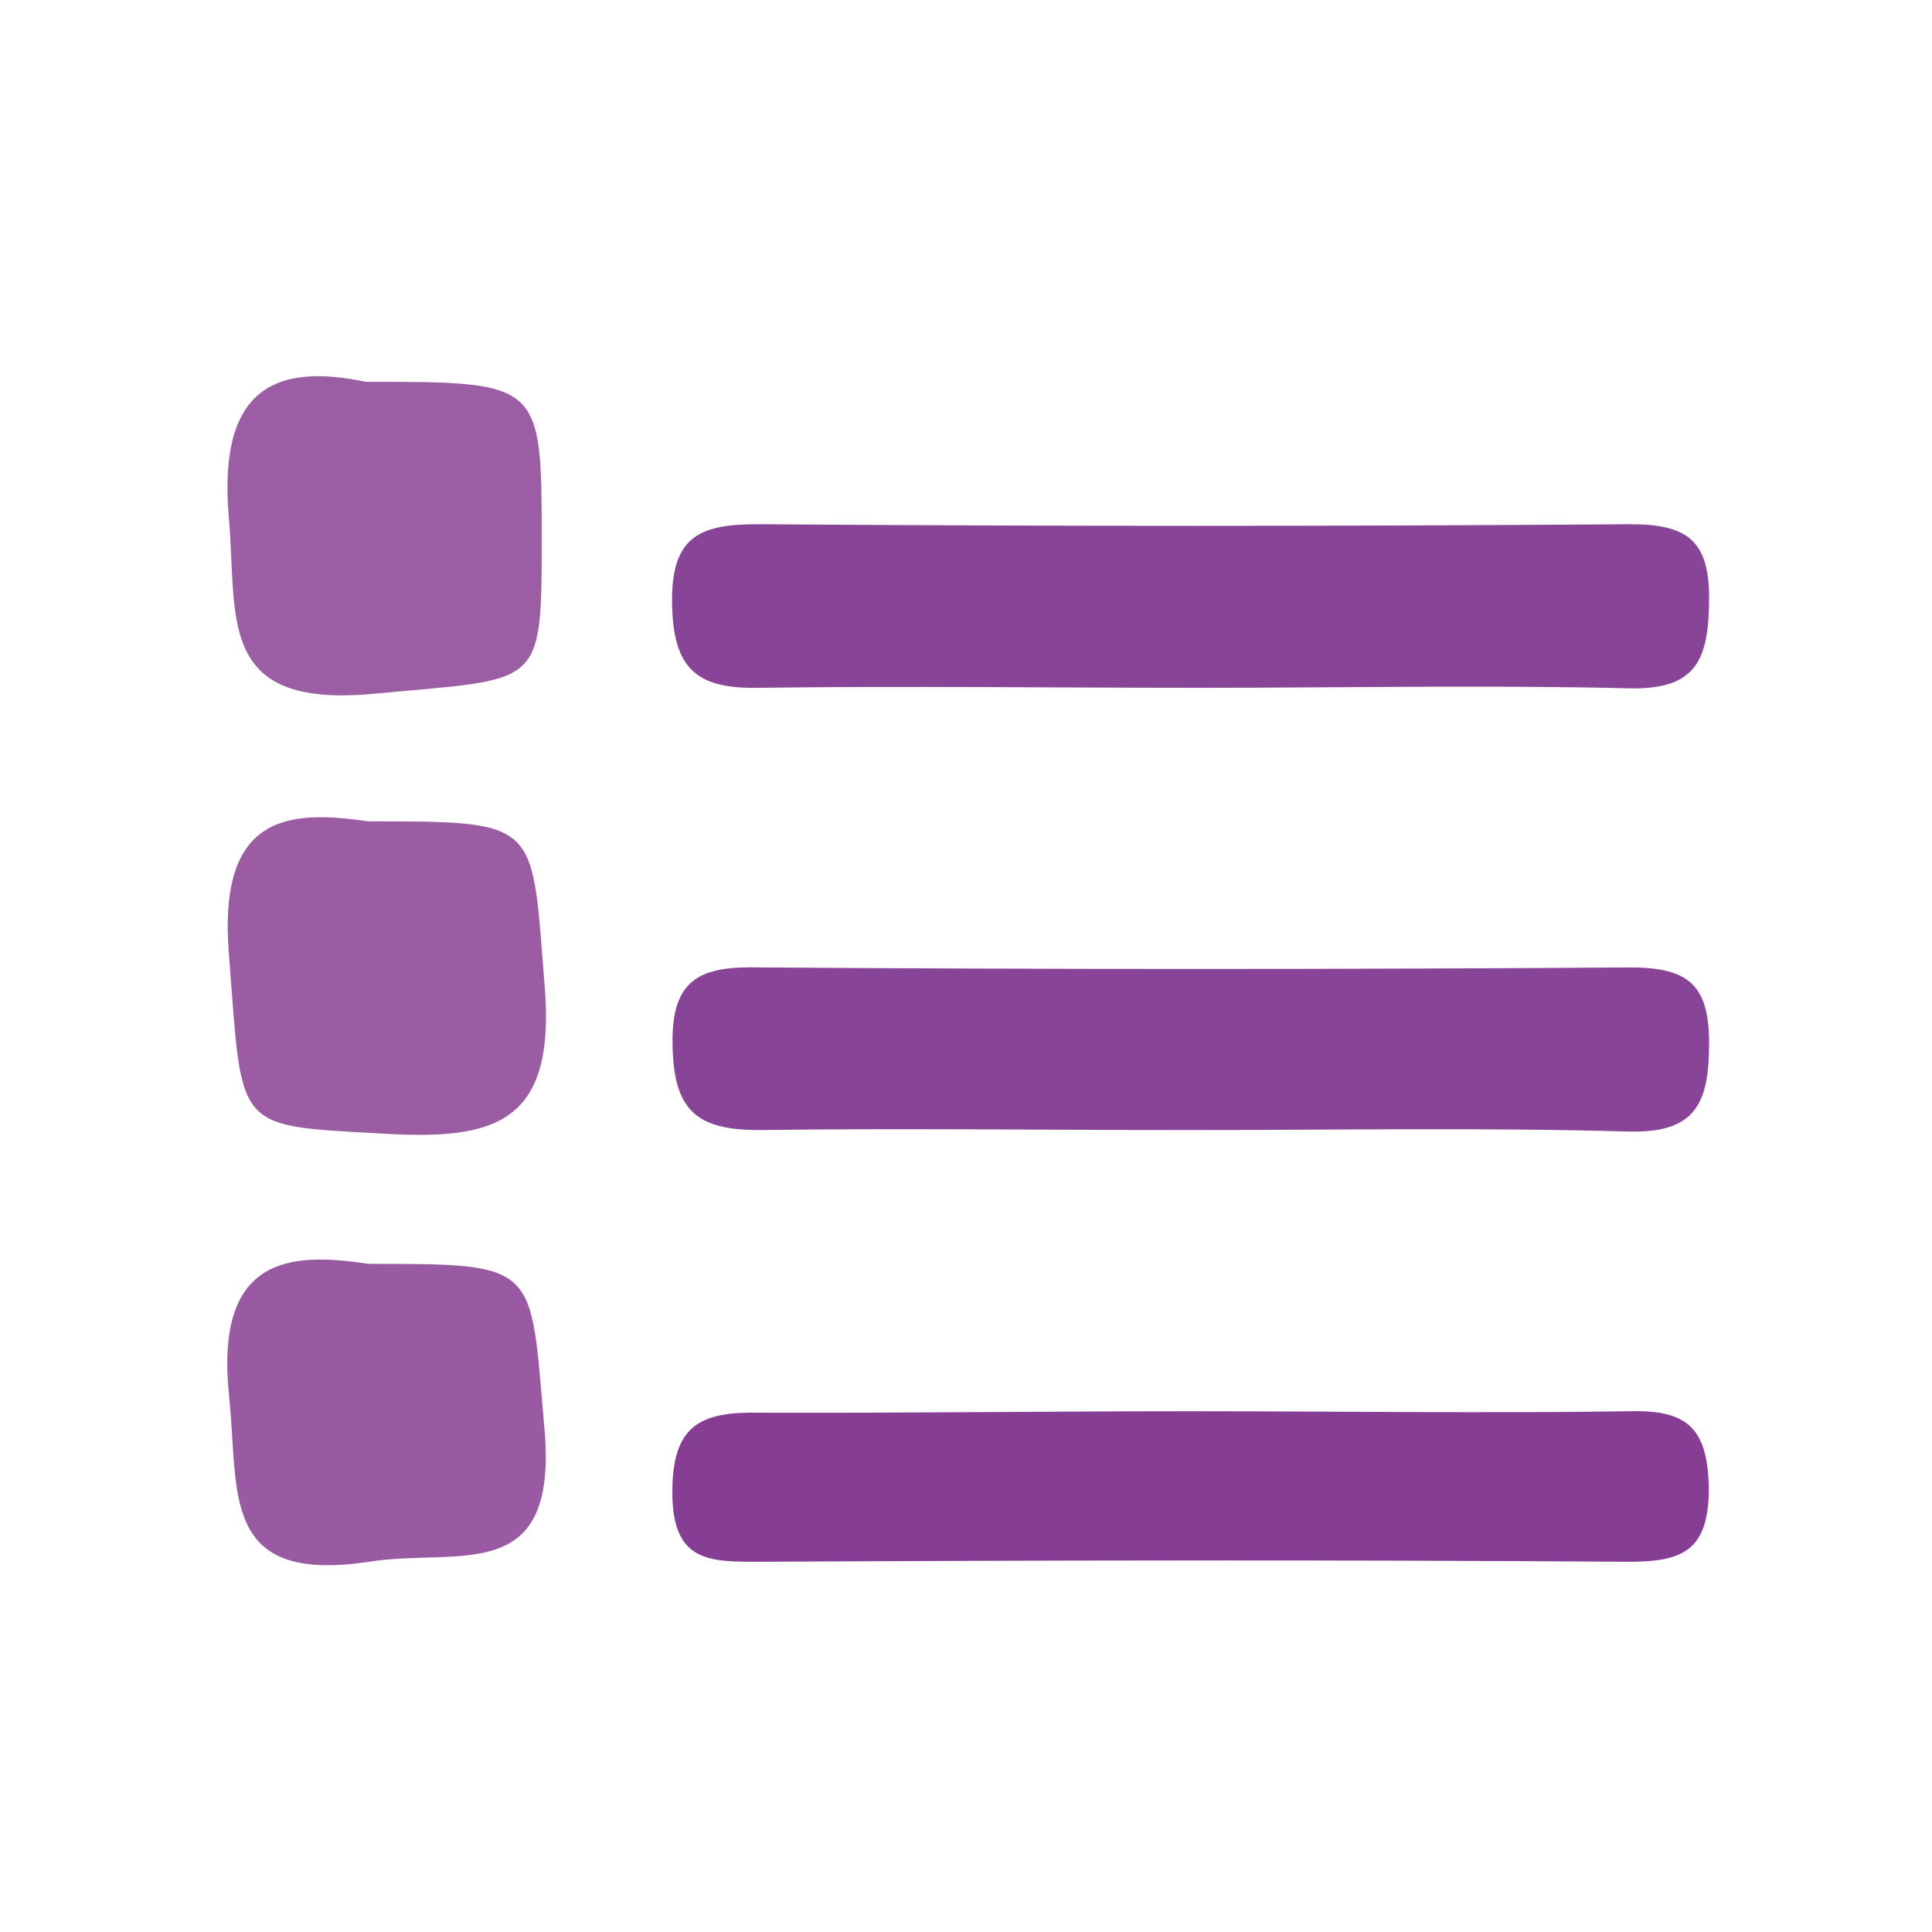 <svg width="24" height="24" viewBox="0 0 24 24" fill="none" xmlns="http://www.w3.org/2000/svg">
<path d="M14.9 8.544C13.066 8.544 11.233 8.52 9.424 8.544C8.654 8.559 8.361 8.309 8.349 7.499C8.333 6.634 8.721 6.509 9.449 6.512C13.048 6.539 16.648 6.539 20.247 6.512C20.956 6.512 21.237 6.708 21.231 7.453C21.225 8.199 21.072 8.575 20.223 8.55C18.45 8.508 16.675 8.544 14.9 8.544Z" fill="#884496"/>
<path d="M14.75 14.038C12.978 14.038 11.203 14.014 9.427 14.038C8.654 14.038 8.37 13.794 8.355 12.99C8.333 12.131 8.727 12 9.452 12.018C13.051 12.043 16.651 12.043 20.25 12.018C20.962 12.018 21.234 12.223 21.231 12.966C21.228 13.708 21.066 14.081 20.219 14.056C18.395 14.005 16.583 14.038 14.75 14.038Z" fill="#884496"/>
<path d="M14.771 17.531C16.605 17.531 18.438 17.558 20.253 17.531C20.977 17.512 21.212 17.757 21.228 18.484C21.228 19.272 20.895 19.401 20.226 19.401C16.623 19.376 13.021 19.382 9.418 19.401C8.807 19.401 8.355 19.401 8.352 18.548C8.349 17.696 8.703 17.534 9.446 17.549C11.221 17.555 12.996 17.531 14.771 17.531Z" fill="#863E95"/>
<path d="M4.544 4.743C6.729 4.743 6.729 4.743 6.729 6.726C6.729 8.578 6.711 8.422 4.645 8.618C2.677 8.804 2.952 7.673 2.842 6.421C2.702 4.78 3.466 4.517 4.544 4.743Z" fill="#9B5DA3"/>
<path d="M4.575 10.203C6.729 10.203 6.601 10.203 6.766 12.248C6.906 13.956 6.155 14.169 4.74 14.081C2.885 13.98 3.014 14.044 2.842 11.829C2.708 10.087 3.619 10.066 4.575 10.203Z" fill="#9B5CA3"/>
<path d="M4.575 15.7C6.714 15.7 6.583 15.7 6.763 17.741C6.94 19.712 5.703 19.229 4.603 19.398C2.729 19.688 2.971 18.551 2.846 17.344C2.665 15.606 3.6 15.551 4.575 15.7Z" fill="#9A5AA3"/>
</svg>
